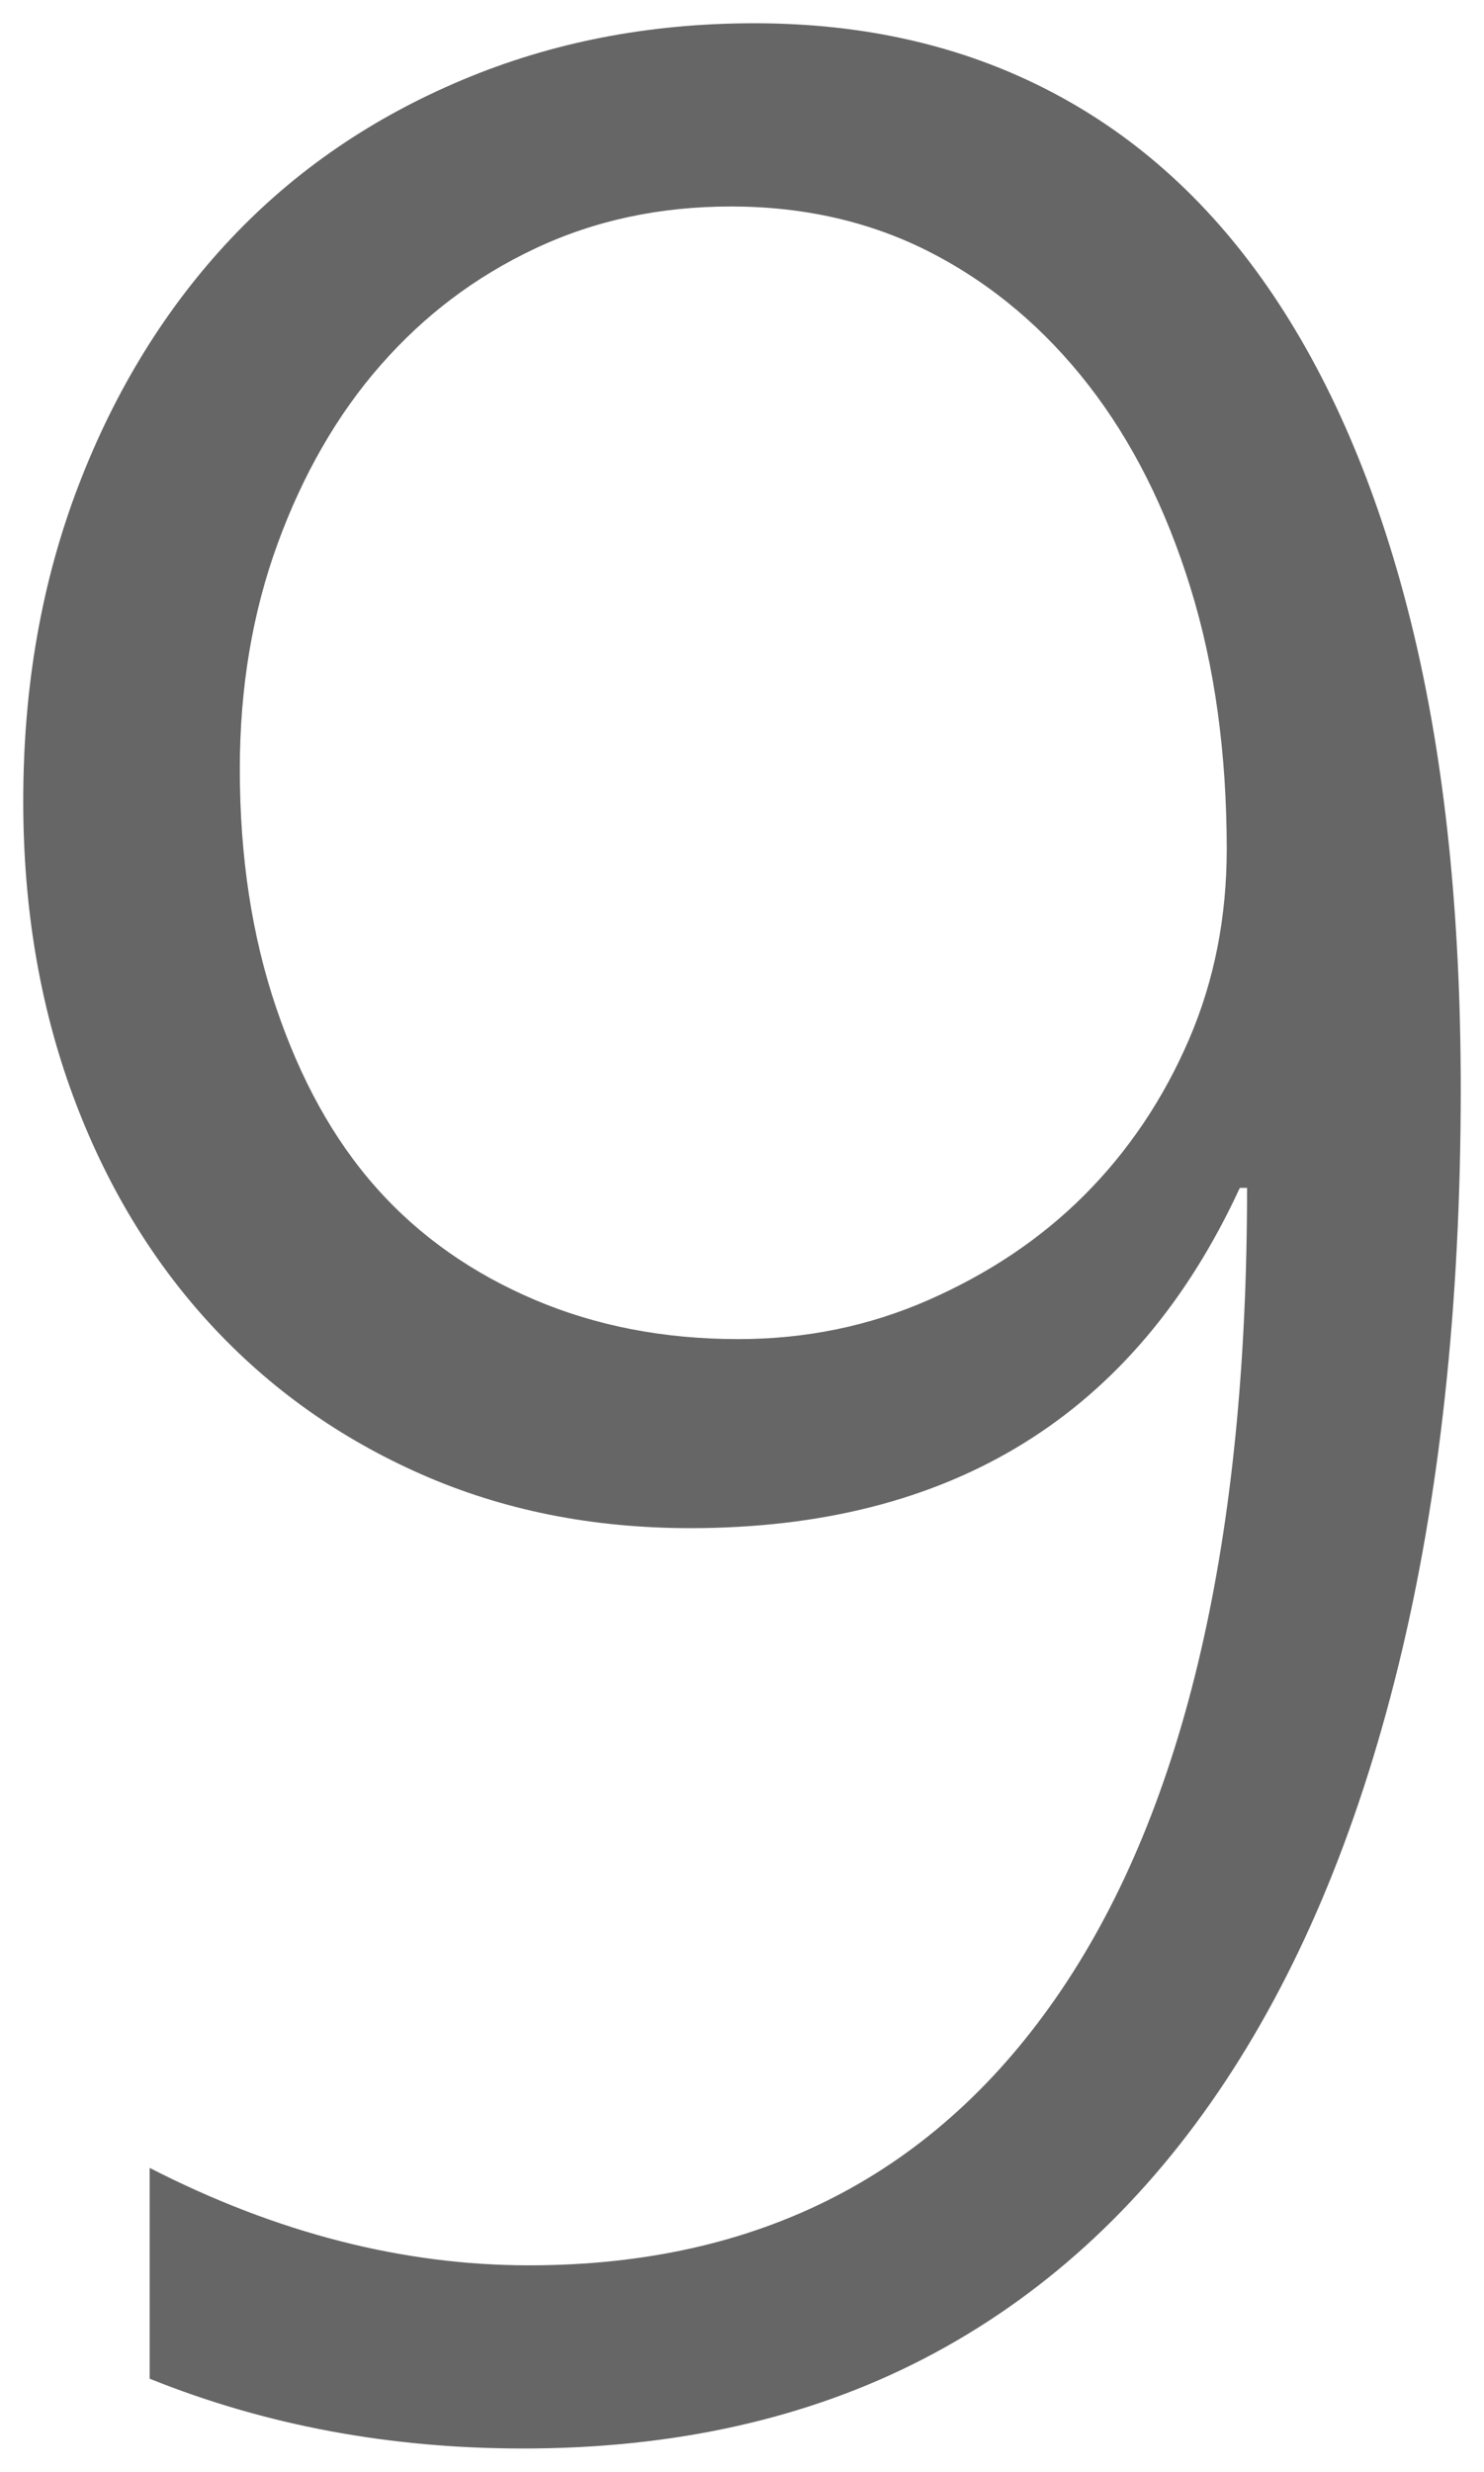<svg version="1.1" width="31.906" height="53.125" viewBox="0.188 0.25 31.906 53.125" xmlns="http://www.w3.org/2000/svg" xmlns:xlink="http://www.w3.org/1999/xlink">
  <!-- Exported by Scratch - http://scratch.mit.edu/ -->
  <g id="ID0.8853258523158729">
    <g id="layer1">
      <path id="path3139" fill="#666666" stroke="none" d="M 16.406 0.75 C 14.133 0.75 12.047 1.16 10.125 1.969 C 8.203 2.777 6.551 3.898 5.156 5.375 C 3.762 6.852 2.66 8.637 1.875 10.688 C 1.09 12.738 0.687 14.984 0.688 17.469 C 0.687 19.766 1.047 21.871 1.75 23.781 C 2.453 25.691 3.453 27.348 4.719 28.719 C 5.984 30.09 7.492 31.164 9.25 31.938 C 11.008 32.711 12.922 33.094 15.031 33.094 C 20.656 33.094 24.594 30.656 26.844 25.781 L 27 25.781 C 27 33.328 25.672 39.082 23 43.031 C 20.328 46.981 16.508 48.938 11.563 48.938 C 8.867 48.938 6.148 48.25 3.406 46.844 L 3.406 51.375 C 5.914 52.383 8.578 52.875 11.438 52.875 C 14.672 52.875 17.555 52.238 20.063 50.938 C 22.57 49.637 24.676 47.715 26.375 45.219 C 28.074 42.723 29.359 39.684 30.25 36.063 C 31.141 32.441 31.594 28.297 31.594 23.656 C 31.594 19.93 31.254 16.641 30.563 13.781 C 29.871 10.922 28.863 8.527 27.563 6.594 C 26.262 4.66 24.668 3.203 22.781 2.219 C 20.895 1.234 18.773 0.75 16.406 0.75 Z M 15.906 4.688 C 17.453 4.688 18.906 5.008 20.219 5.688 C 21.531 6.367 22.656 7.324 23.594 8.531 C 24.531 9.738 25.254 11.176 25.781 12.875 C 26.309 14.574 26.562 16.461 26.563 18.5 C 26.562 19.953 26.301 21.316 25.75 22.594 C 25.199 23.871 24.449 24.988 23.5 25.938 C 22.551 26.887 21.434 27.625 20.156 28.188 C 18.879 28.75 17.516 29.031 16.063 29.031 C 14.469 29.031 13.012 28.75 11.688 28.188 C 10.363 27.625 9.219 26.836 8.281 25.781 C 7.344 24.727 6.641 23.43 6.125 21.906 C 5.609 20.383 5.344 18.68 5.344 16.781 C 5.344 15.023 5.617 13.414 6.156 11.938 C 6.695 10.461 7.437 9.16 8.375 8.094 C 9.312 7.027 10.398 6.203 11.688 5.594 C 12.977 4.984 14.383 4.688 15.906 4.688 Z " stroke-width="1"/>
    </g>
  </g>
</svg>